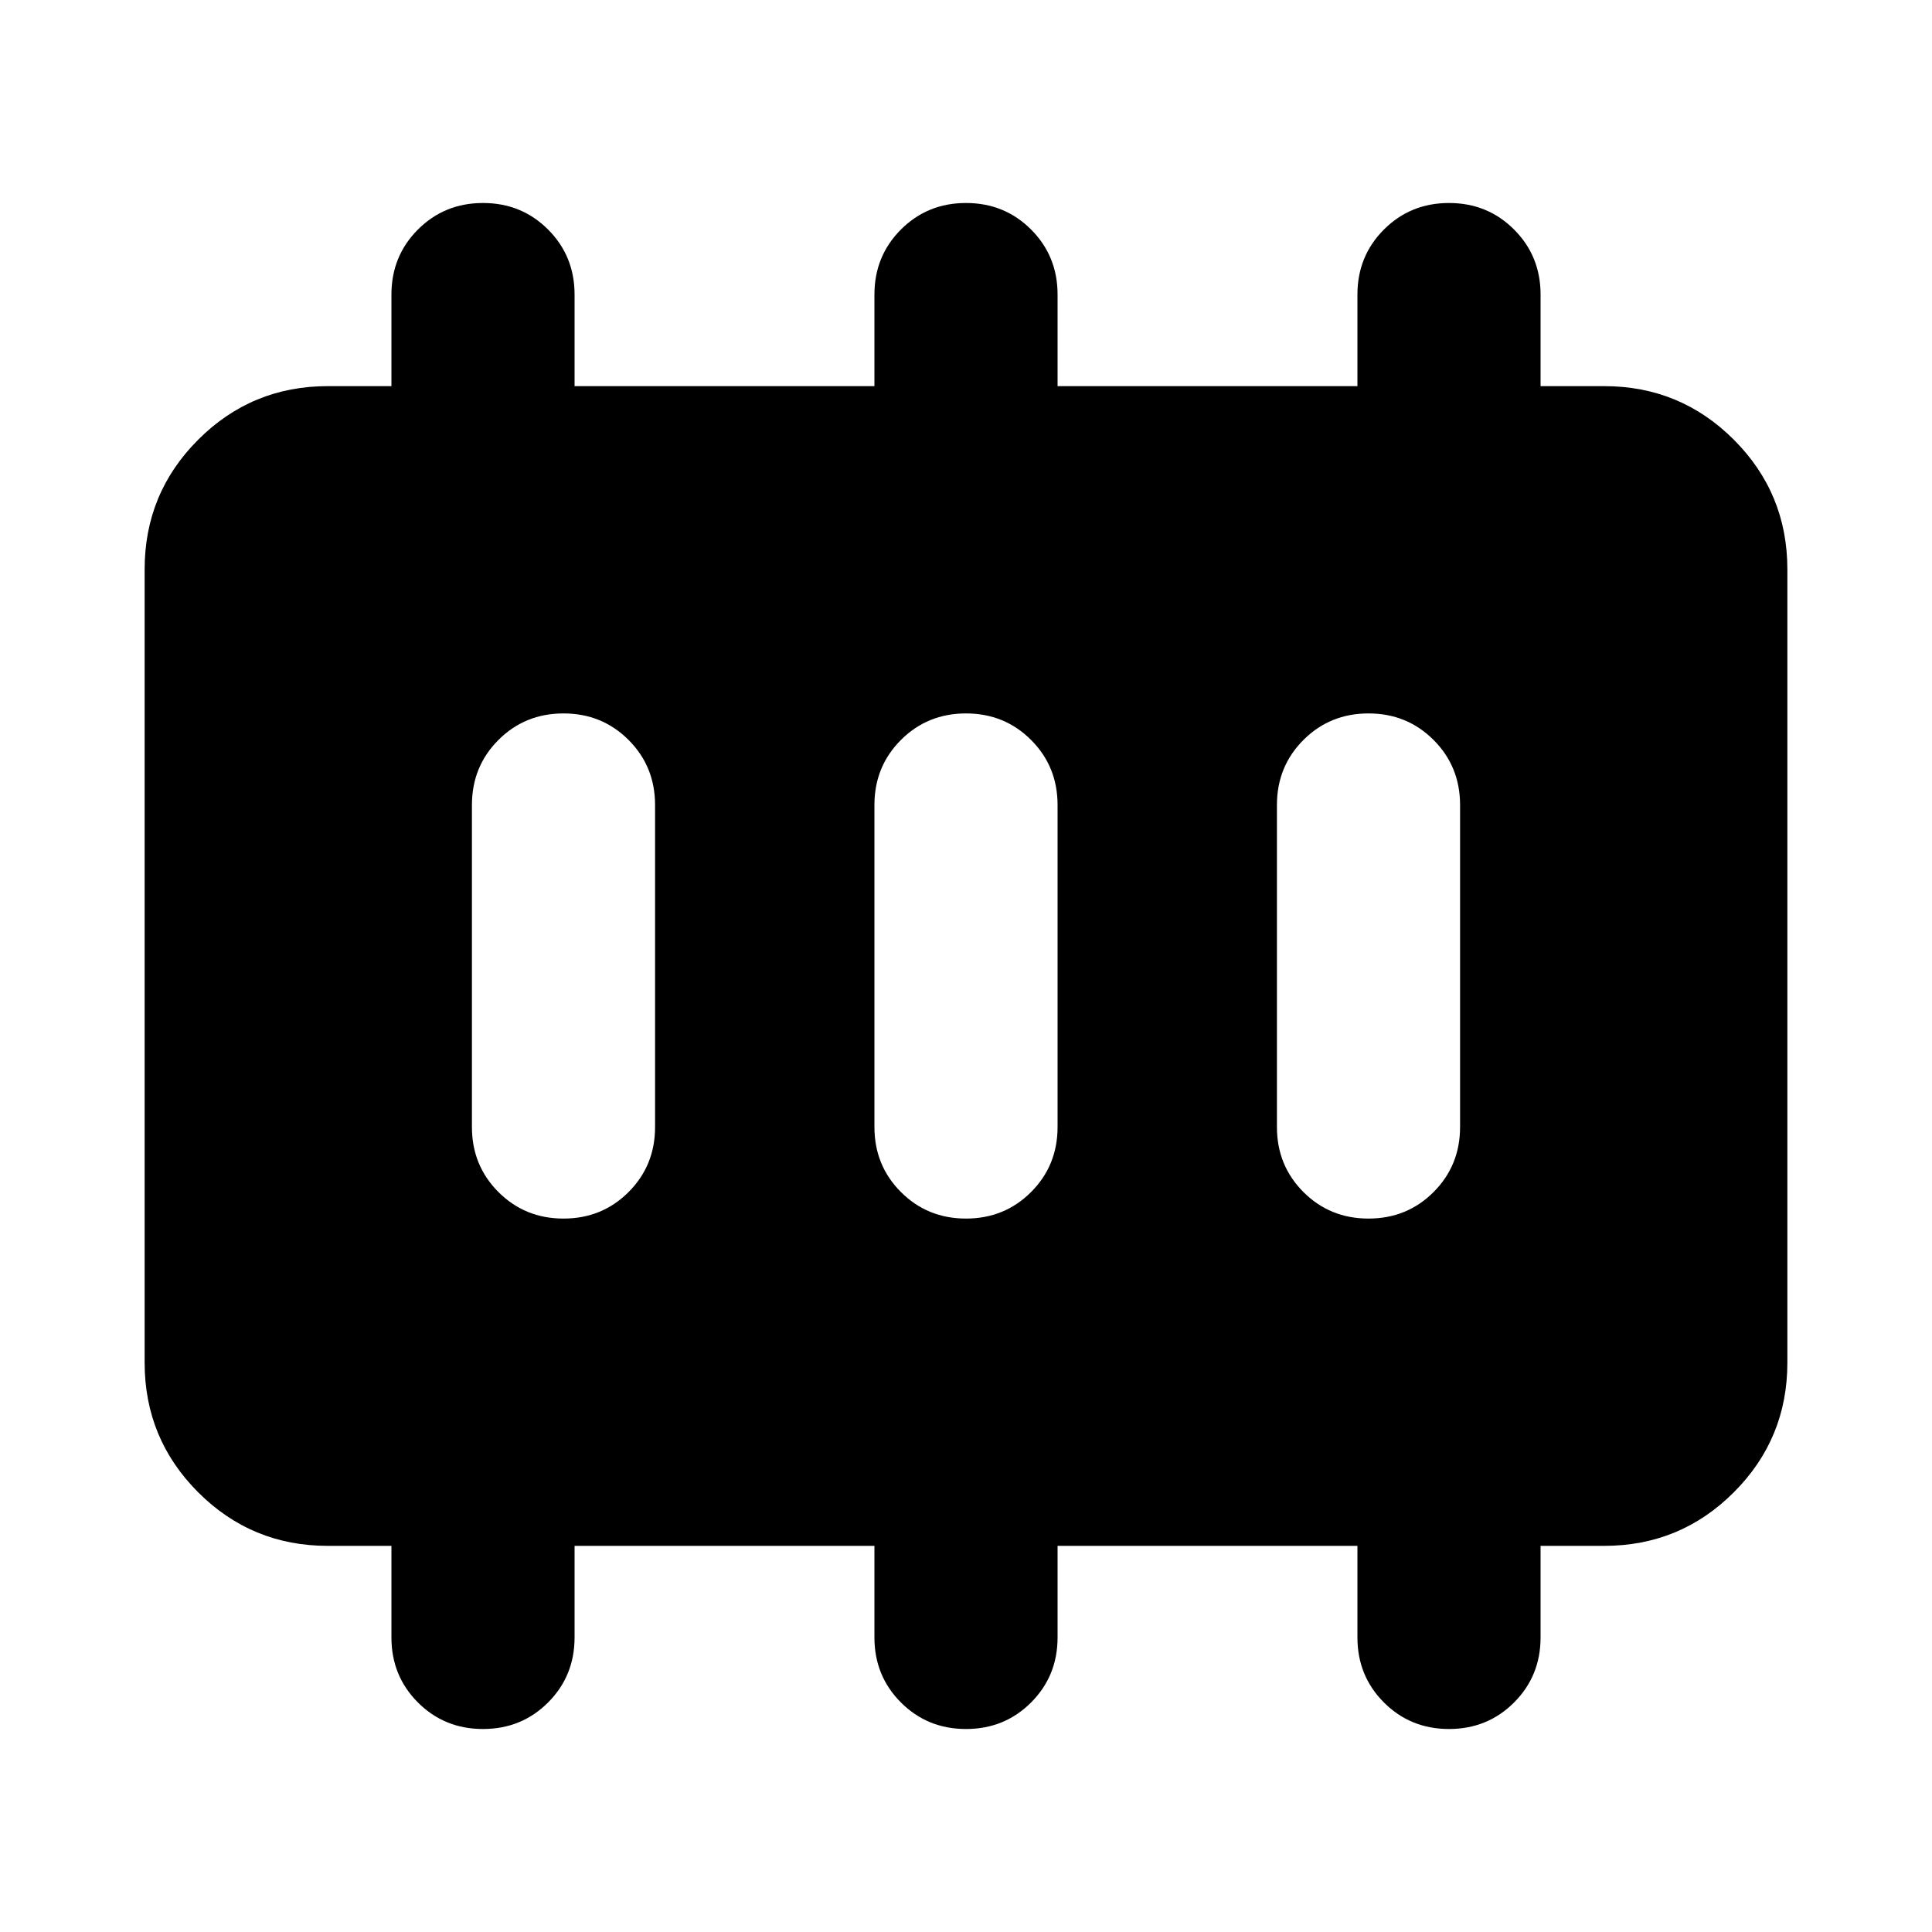 <svg xmlns="http://www.w3.org/2000/svg" height="24" viewBox="0 96 960 960" width="24"><path d="M280 701.5q19.152 0 32.326-13.174T325.5 656V496q0-19.152-13.174-32.326T280 450.5q-19.152 0-32.326 13.174T234.5 496v160q0 19.152 13.174 32.326T280 701.5Zm200 0q19.152 0 32.326-13.174T525.5 656V496q0-19.152-13.174-32.326T480 450.5q-19.152 0-32.326 13.174T434.5 496v160q0 19.152 13.174 32.326T480 701.5Zm200 0q19.152 0 32.326-13.174T725.5 656V496q0-19.152-13.174-32.326T680 450.5q-19.152 0-32.326 13.174T634.5 496v160q0 19.152 13.174 32.326T680 701.5ZM162.87 864.131q-37.783 0-64.392-26.609Q71.87 810.913 71.87 773.13V378.87q0-37.783 26.61-64.392 26.608-26.609 64.391-26.609h31.63v-45.5q0-19.152 13.174-32.326T240 196.869q19.152 0 32.326 13.174t13.174 32.326v45.5h149v-45.5q0-19.152 13.174-32.326T480 196.869q19.152 0 32.326 13.174t13.174 32.326v45.5h149v-45.5q0-19.152 13.174-32.326T720 196.869q19.152 0 32.326 13.174t13.174 32.326v45.5h31.63q37.783 0 64.392 26.609 26.609 26.609 26.609 64.392v394.26q0 37.783-26.609 64.392-26.609 26.609-64.392 26.609H765.5v45.5q0 19.152-13.174 32.326T720 955.131q-19.152 0-32.326-13.174T674.5 909.631v-45.5h-149v45.5q0 19.152-13.174 32.326T480 955.131q-19.152 0-32.326-13.174T434.5 909.631v-45.5h-149v45.5q0 19.152-13.174 32.326T240 955.131q-19.152 0-32.326-13.174T194.5 909.631v-45.5h-31.63Z"/></svg>
